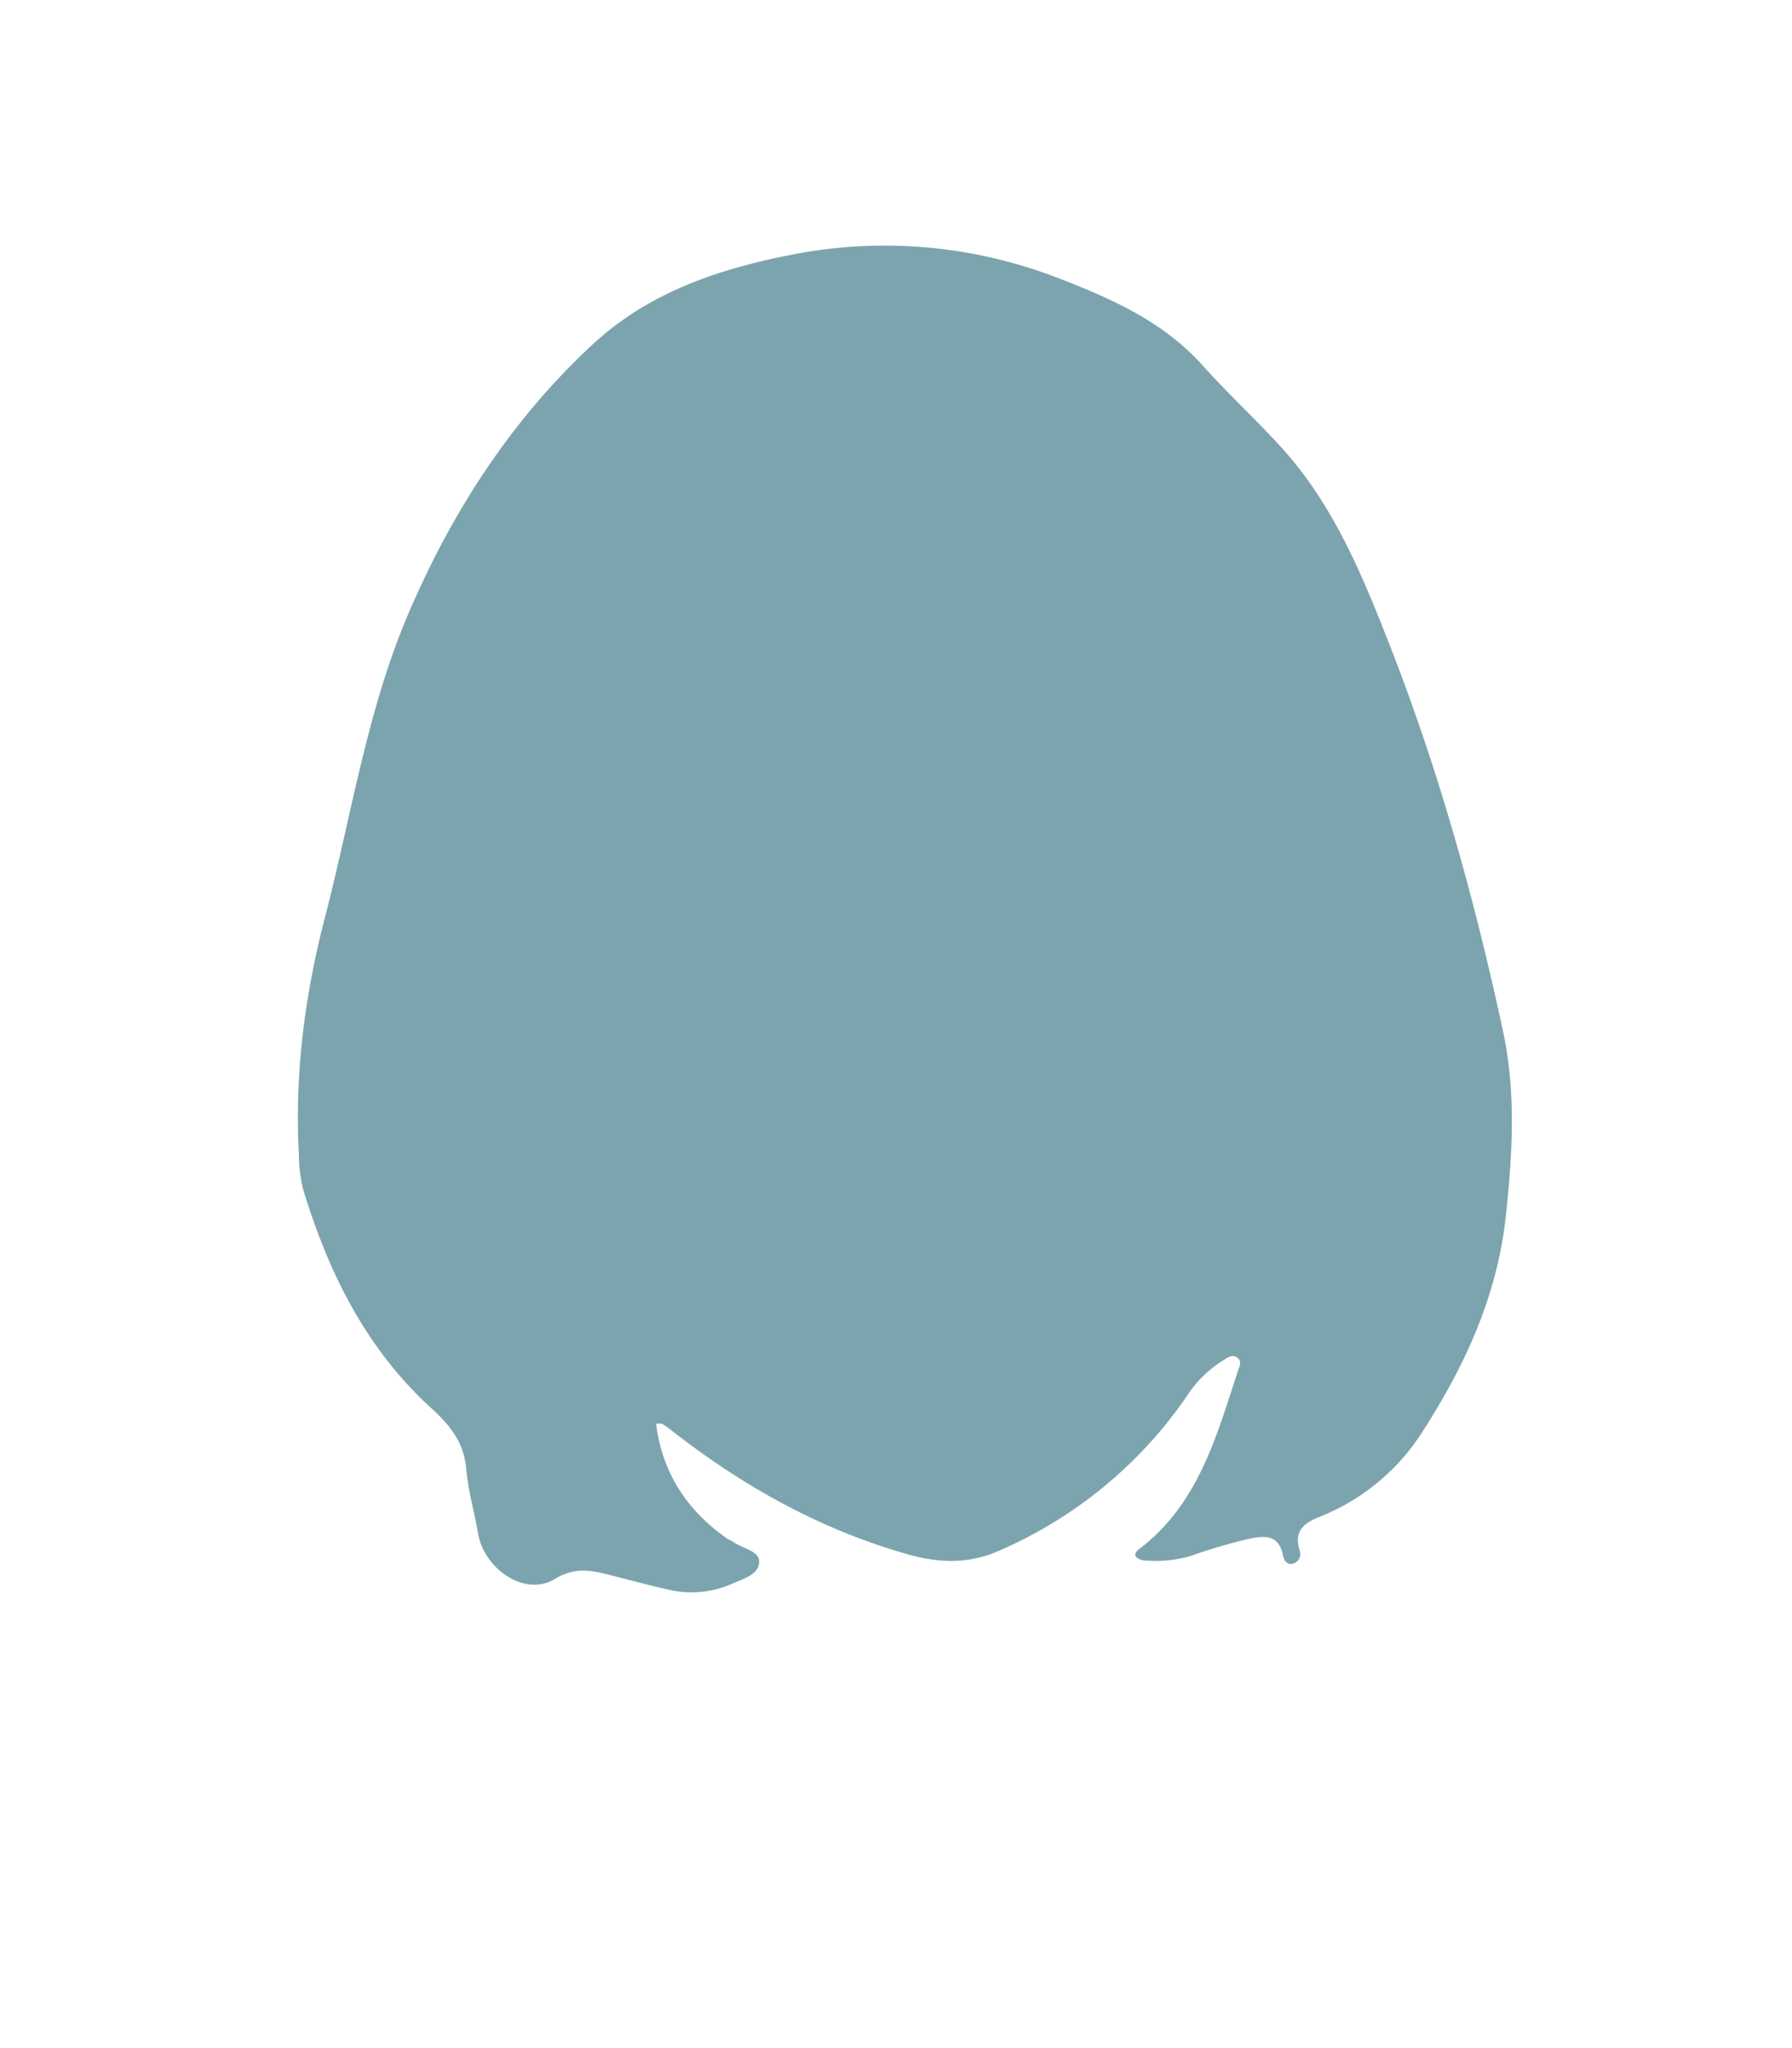 <svg id="shapes" xmlns="http://www.w3.org/2000/svg" viewBox="0 0 400 457"><defs><style>.cls-1{fill:#7ca4ae;}</style></defs><path class="cls-1" d="M146.44,317.66c1.39,11,6.87,19.23,15.63,25.47.54.39,1.2.6,1.74,1,2,1.38,5.69,1.94,5.65,4.33-.05,3-3.83,3.88-6.26,5A22.2,22.2,0,0,1,149,354.63c-4.05-.89-8.07-2-12.1-3-4.43-1.14-8.26-2.23-13.1.7-6.52,4-15.68-2.13-17.08-10.15-.84-4.86-2.25-9.67-2.67-14.56-.51-5.85-3.73-9.74-7.76-13.4-14.62-13.31-23-30.32-28.65-48.93a32,32,0,0,1-.91-7.41c-1-18,1.23-35.48,5.73-52.91,6-23,9.47-46.76,19-68.77,9.68-22.37,22.76-42.57,40.7-59.24,12.48-11.6,27.94-16.87,44.35-20.09a107.26,107.26,0,0,1,60.27,5.4c11.55,4.46,23,9.6,31.66,19.26,5.54,6.21,11.67,11.84,17.3,18,11.69,12.7,18.11,28.26,24.26,43.89,11.05,28.11,19.15,57.17,25.5,86.68,2.92,13.59,2.11,27.33.63,41.19-1.89,17.65-9,33.13-18.25,47.58A48.26,48.26,0,0,1,295,338.26c-3.61,1.41-6.27,3-4.95,7.58a2.26,2.26,0,0,1-1.23,3c-1.45.49-2.21-.6-2.45-1.8-1-5.23-4.93-4.24-8.24-3.54a127.06,127.06,0,0,0-12.42,3.69,27.69,27.69,0,0,1-9.87,1,3.22,3.22,0,0,1-2.2-.75c-.64-.83.27-1.54.89-2,13-10,17-25,21.78-39.51.36-1.06,1.05-2.3-.31-3.12-1-.61-2,.08-2.77.61a25.6,25.6,0,0,0-7.57,7,97.94,97.94,0,0,1-43.07,35.76c-6.37,2.73-12.92,2.59-19.54.74-19.67-5.49-37.12-15.22-53.14-27.74a17.61,17.61,0,0,0-2-1.42C147.67,317.55,147.28,317.66,146.44,317.66Z"/></svg>